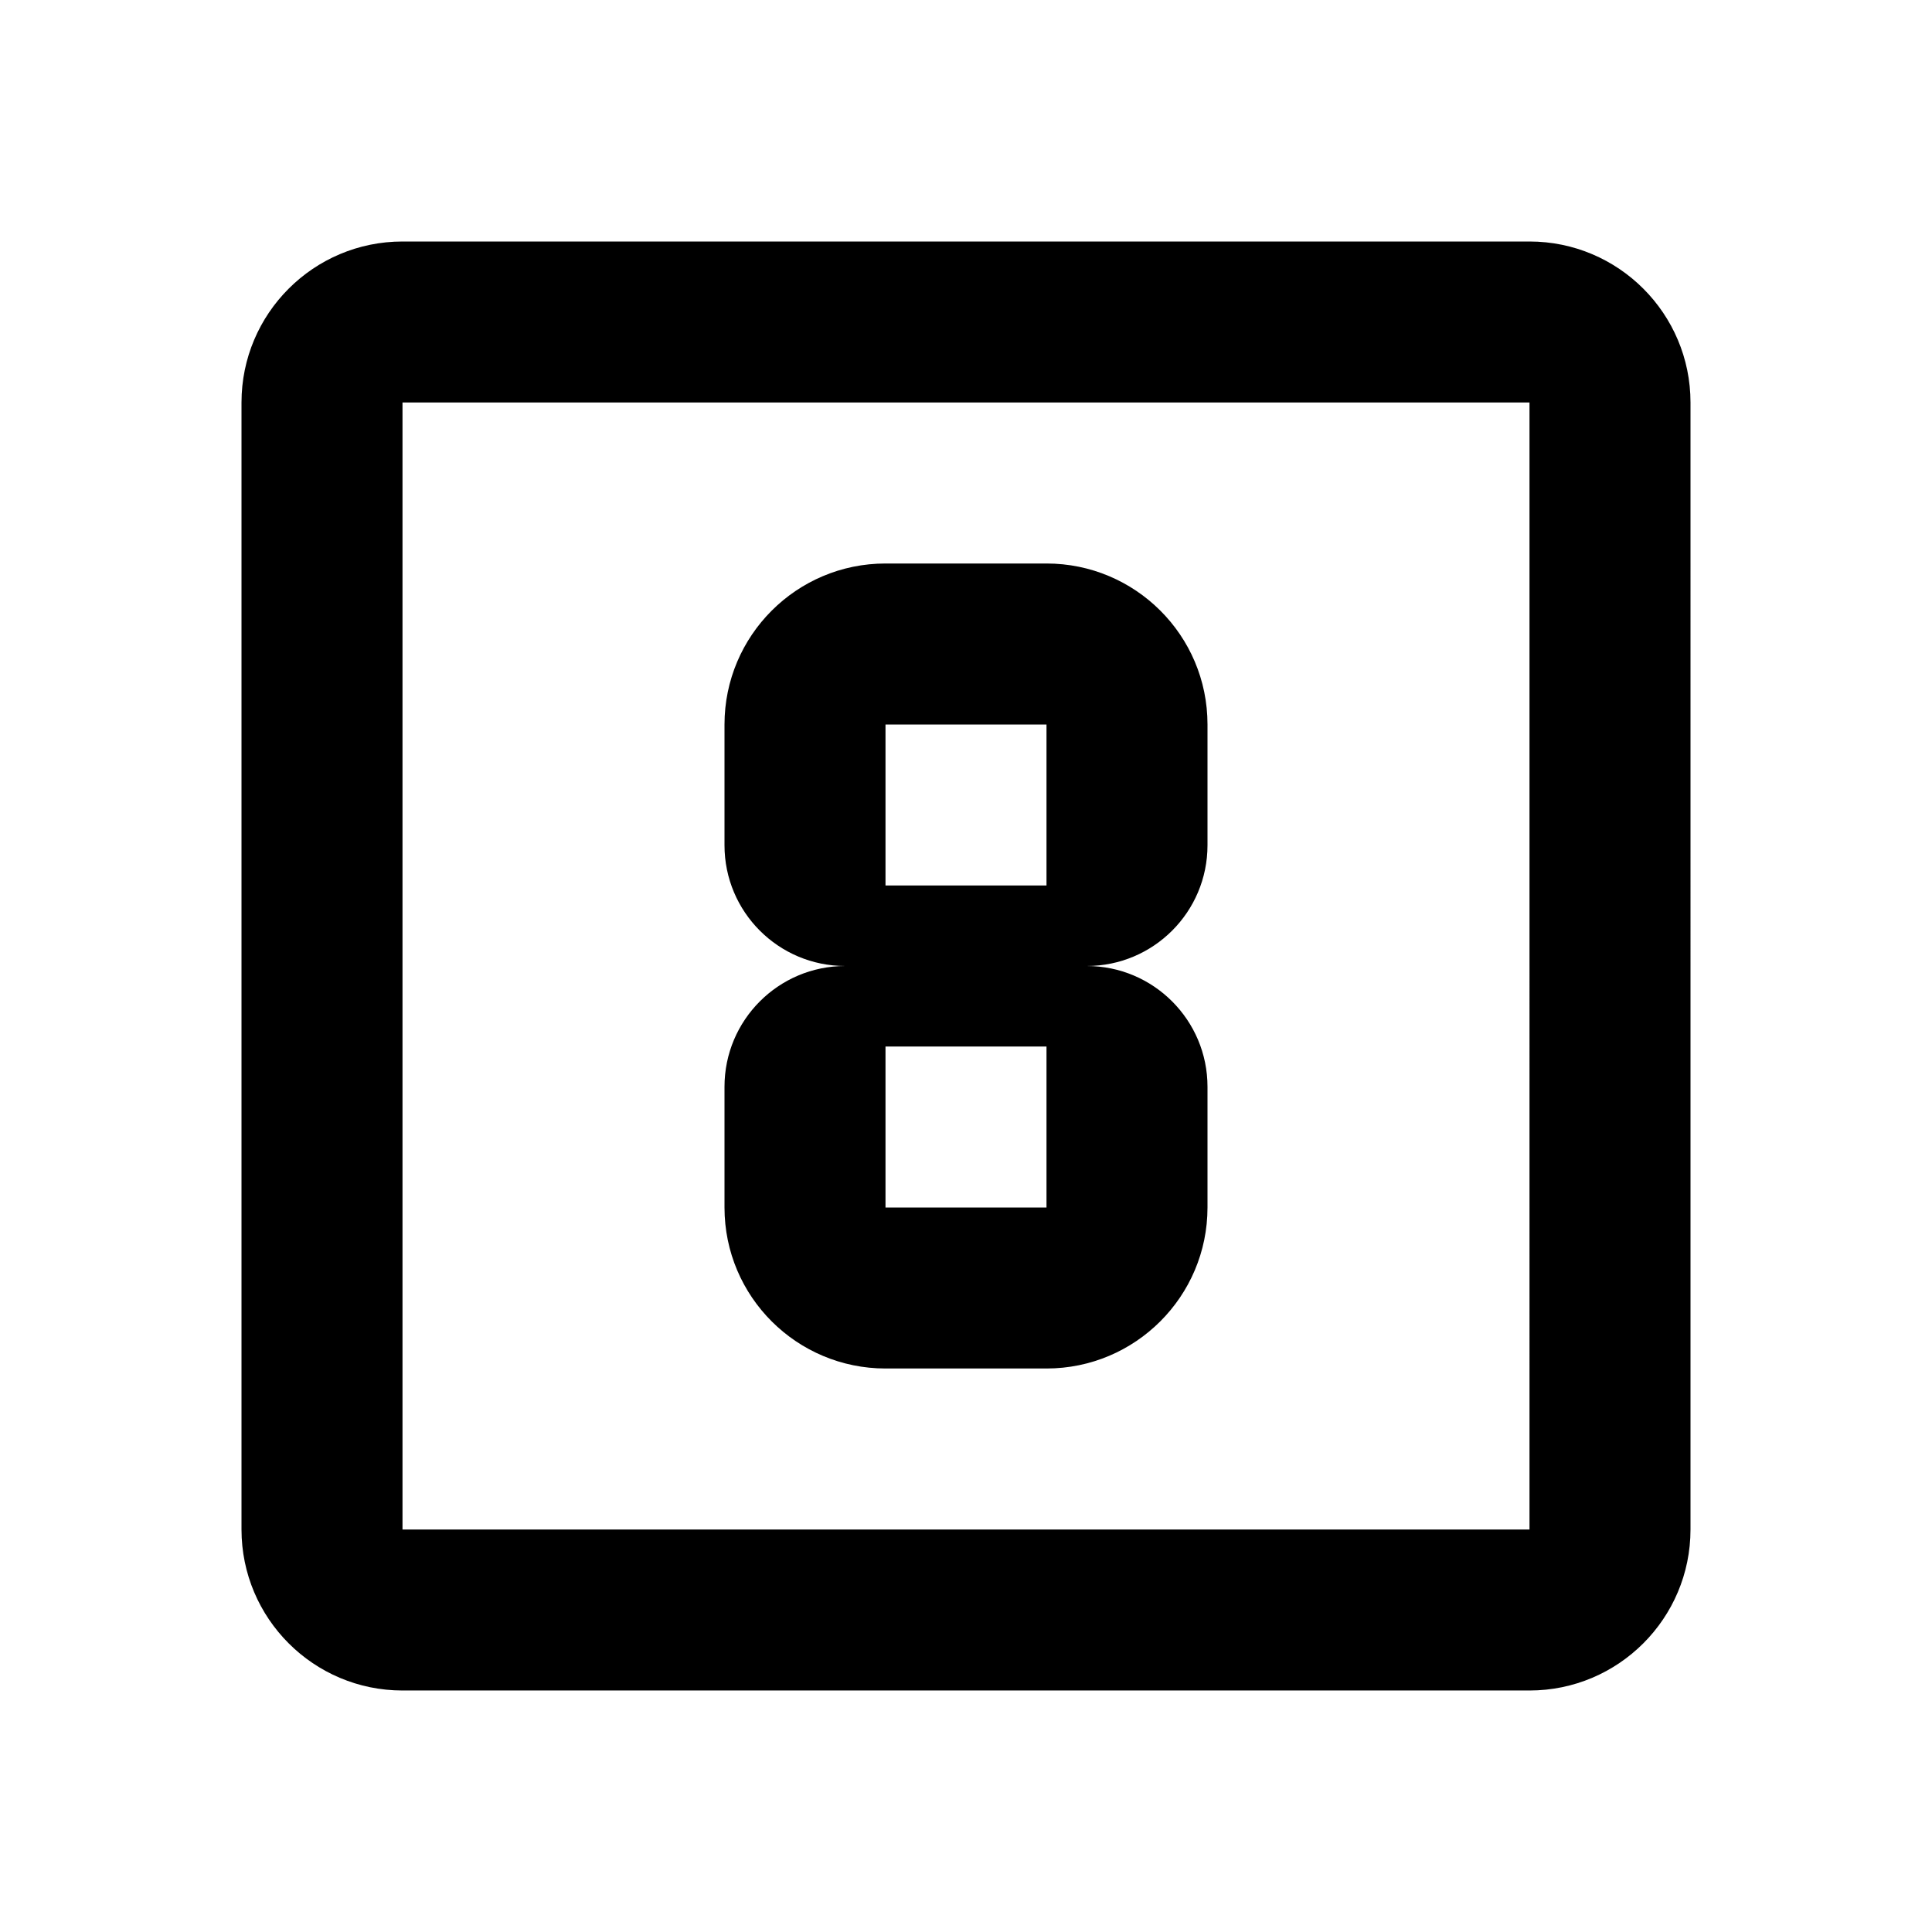 <?xml version="1.0" encoding="utf-8"?>
<!-- Generator: Adobe Illustrator 16.0.0, SVG Export Plug-In . SVG Version: 6.00 Build 0)  -->
<!DOCTYPE svg PUBLIC "-//W3C//DTD SVG 1.1//EN" "http://www.w3.org/Graphics/SVG/1.1/DTD/svg11.dtd">
<svg version="1.1" id="Layer_1" xmlns="http://www.w3.org/2000/svg" xmlns:xlink="http://www.w3.org/1999/xlink" x="0px" y="0px"
	 width="24px" height="24px" viewBox="0 0 24 24" enable-background="new 0 0 24 24" xml:space="preserve">
<path d="M11,13h2v2h-2 M11,9h2v2h-2 M11,17h2c1.104,0,2-0.896,2-2v-1.5c0-0.828-0.672-1.5-1.5-1.5c0.828,0,1.5-0.671,1.5-1.5V9
	c0-1.11-0.9-2-2-2h-2C9.896,7,9,7.896,9,9v1.5c0,0.829,0.671,1.5,1.5,1.5C9.671,12,9,12.672,9,13.5V15C9,16.109,9.9,17,11,17 M19,19
	H5V5h14 M19,3H5C3.896,3,3,3.896,3,5v14c0,1.104,0.896,2,2,2h14c1.104,0,2-0.896,2-2V5C21,3.896,20.104,3,19,3z"/>
</svg>
